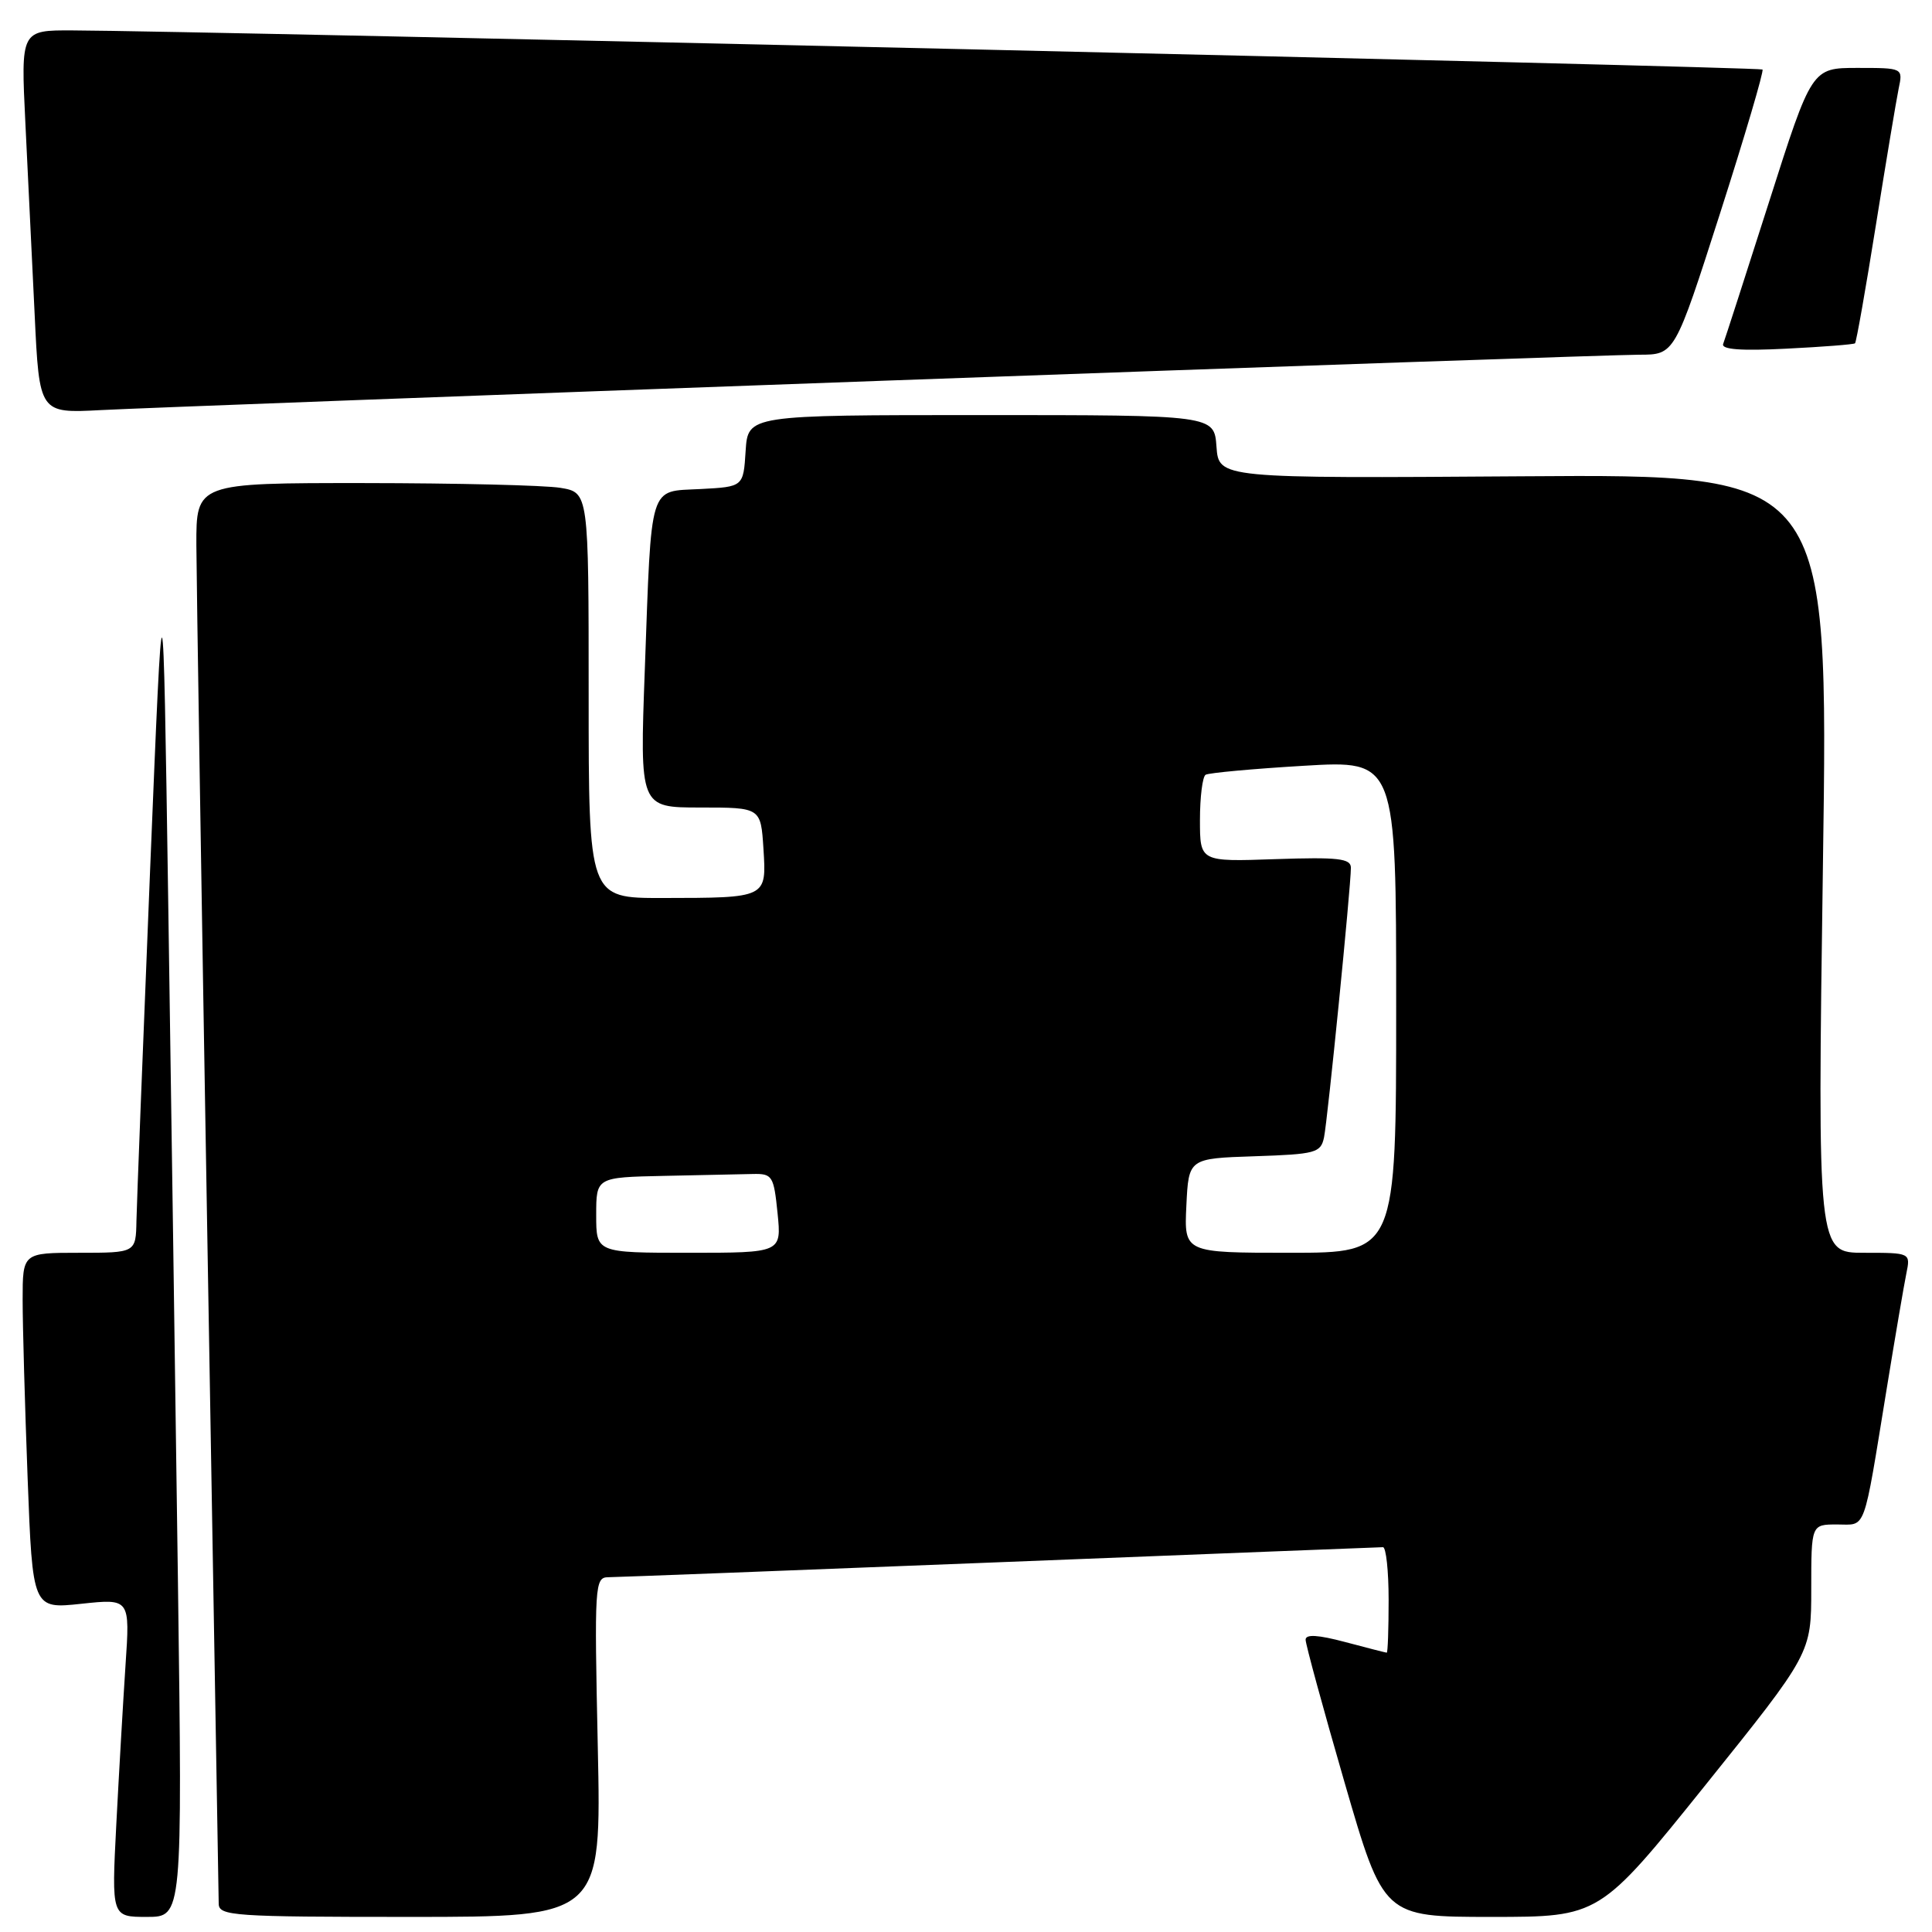 <?xml version="1.0" encoding="UTF-8" standalone="no"?>
<!DOCTYPE svg PUBLIC "-//W3C//DTD SVG 1.1//EN" "http://www.w3.org/Graphics/SVG/1.1/DTD/svg11.dtd" >
<svg xmlns="http://www.w3.org/2000/svg" xmlns:xlink="http://www.w3.org/1999/xlink" version="1.1" viewBox="0 0 256 256">
 <g >
 <path fill="currentColor"
d=" M 23.58 209.75 C 23.25 185.41 22.67 144.80 22.29 119.50 C 21.60 73.50 21.60 73.50 19.88 115.50 C 18.94 138.60 18.13 159.41 18.08 161.75 C 18.00 166.00 18.00 166.00 10.50 166.00 C 3.00 166.00 3.00 166.00 3.00 172.25 C 3.00 175.69 3.30 186.31 3.66 195.85 C 4.32 213.20 4.32 213.20 10.77 212.51 C 17.23 211.82 17.23 211.82 16.63 220.66 C 16.31 225.52 15.76 235.01 15.41 241.75 C 14.78 254.00 14.78 254.00 19.47 254.00 C 24.17 254.00 24.17 254.00 23.58 209.75 Z  M 79.21 231.50 C 78.75 209.95 78.80 209.00 80.61 208.99 C 81.65 208.98 105.00 208.09 132.50 207.00 C 160.00 205.91 182.84 205.02 183.25 205.01 C 183.66 205.01 184.00 208.15 184.00 212.00 C 184.00 215.85 183.89 218.99 183.75 218.99 C 183.61 218.98 181.14 218.35 178.25 217.58 C 174.64 216.62 173.00 216.52 173.00 217.27 C 173.00 217.87 175.32 226.38 178.16 236.18 C 183.33 254.00 183.33 254.00 197.63 254.00 C 211.94 254.00 211.94 254.00 225.97 236.54 C 240.00 219.07 240.00 219.07 240.00 210.54 C 240.00 202.00 240.00 202.00 243.42 202.00 C 247.34 202.00 246.83 203.41 250.00 184.00 C 251.12 177.12 252.29 170.26 252.60 168.75 C 253.16 166.00 253.16 166.00 246.99 166.00 C 240.82 166.00 240.82 166.00 241.55 114.42 C 242.29 62.83 242.29 62.83 201.89 63.11 C 161.50 63.39 161.50 63.39 161.19 59.19 C 160.89 55.00 160.89 55.00 130.00 55.00 C 99.11 55.00 99.11 55.00 98.80 59.75 C 98.50 64.50 98.50 64.50 92.82 64.80 C 85.91 65.16 86.35 63.71 85.44 88.75 C 84.77 107.00 84.77 107.00 92.79 107.00 C 100.81 107.00 100.81 107.00 101.16 112.45 C 101.57 119.02 101.68 118.97 87.75 118.99 C 78.00 119.00 78.00 119.00 78.00 92.13 C 78.00 65.26 78.00 65.26 74.25 64.64 C 72.19 64.30 60.49 64.02 48.25 64.01 C 26.00 64.00 26.00 64.00 26.02 72.25 C 26.04 76.79 26.70 118.75 27.50 165.50 C 28.30 212.25 28.97 251.29 28.98 252.25 C 29.00 253.87 30.88 254.00 54.34 254.00 C 79.69 254.00 79.69 254.00 79.21 231.50 Z  M 117.00 50.45 C 169.53 48.55 214.62 47.00 217.21 47.00 C 221.91 47.00 221.91 47.00 227.91 28.29 C 231.21 18.00 233.74 9.41 233.54 9.21 C 233.21 8.87 26.30 4.09 9.63 4.03 C 2.76 4.00 2.76 4.00 3.36 16.25 C 3.69 22.99 4.24 34.41 4.59 41.63 C 5.21 54.77 5.21 54.77 13.36 54.34 C 17.83 54.10 64.47 52.35 117.00 50.45 Z  M 245.80 45.49 C 245.97 45.35 247.21 38.31 248.56 29.86 C 249.91 21.41 251.27 13.26 251.58 11.75 C 252.16 9.00 252.16 9.00 246.12 9.00 C 240.07 9.00 240.07 9.00 234.41 26.75 C 231.29 36.51 228.56 44.98 228.33 45.57 C 228.05 46.31 230.70 46.51 236.71 46.20 C 241.54 45.96 245.64 45.64 245.80 45.49 Z  M 79.00 161.00 C 79.00 156.00 79.00 156.00 88.00 155.81 C 92.95 155.71 98.24 155.60 99.75 155.56 C 102.34 155.50 102.53 155.80 103.03 160.75 C 103.56 166.00 103.56 166.00 91.28 166.00 C 79.00 166.00 79.00 166.00 79.00 161.00 Z  M 157.20 159.75 C 157.50 153.50 157.50 153.50 166.24 153.21 C 174.34 152.94 175.01 152.76 175.44 150.71 C 175.92 148.39 179.00 117.52 179.00 114.98 C 179.00 113.75 177.31 113.56 169.00 113.84 C 159.00 114.19 159.00 114.19 159.00 108.65 C 159.00 105.61 159.34 102.91 159.75 102.66 C 160.16 102.41 166.01 101.87 172.75 101.47 C 185.00 100.74 185.00 100.74 185.00 133.37 C 185.00 166.00 185.00 166.00 170.95 166.00 C 156.90 166.00 156.90 166.00 157.20 159.75 Z "/>
</g>
</svg>